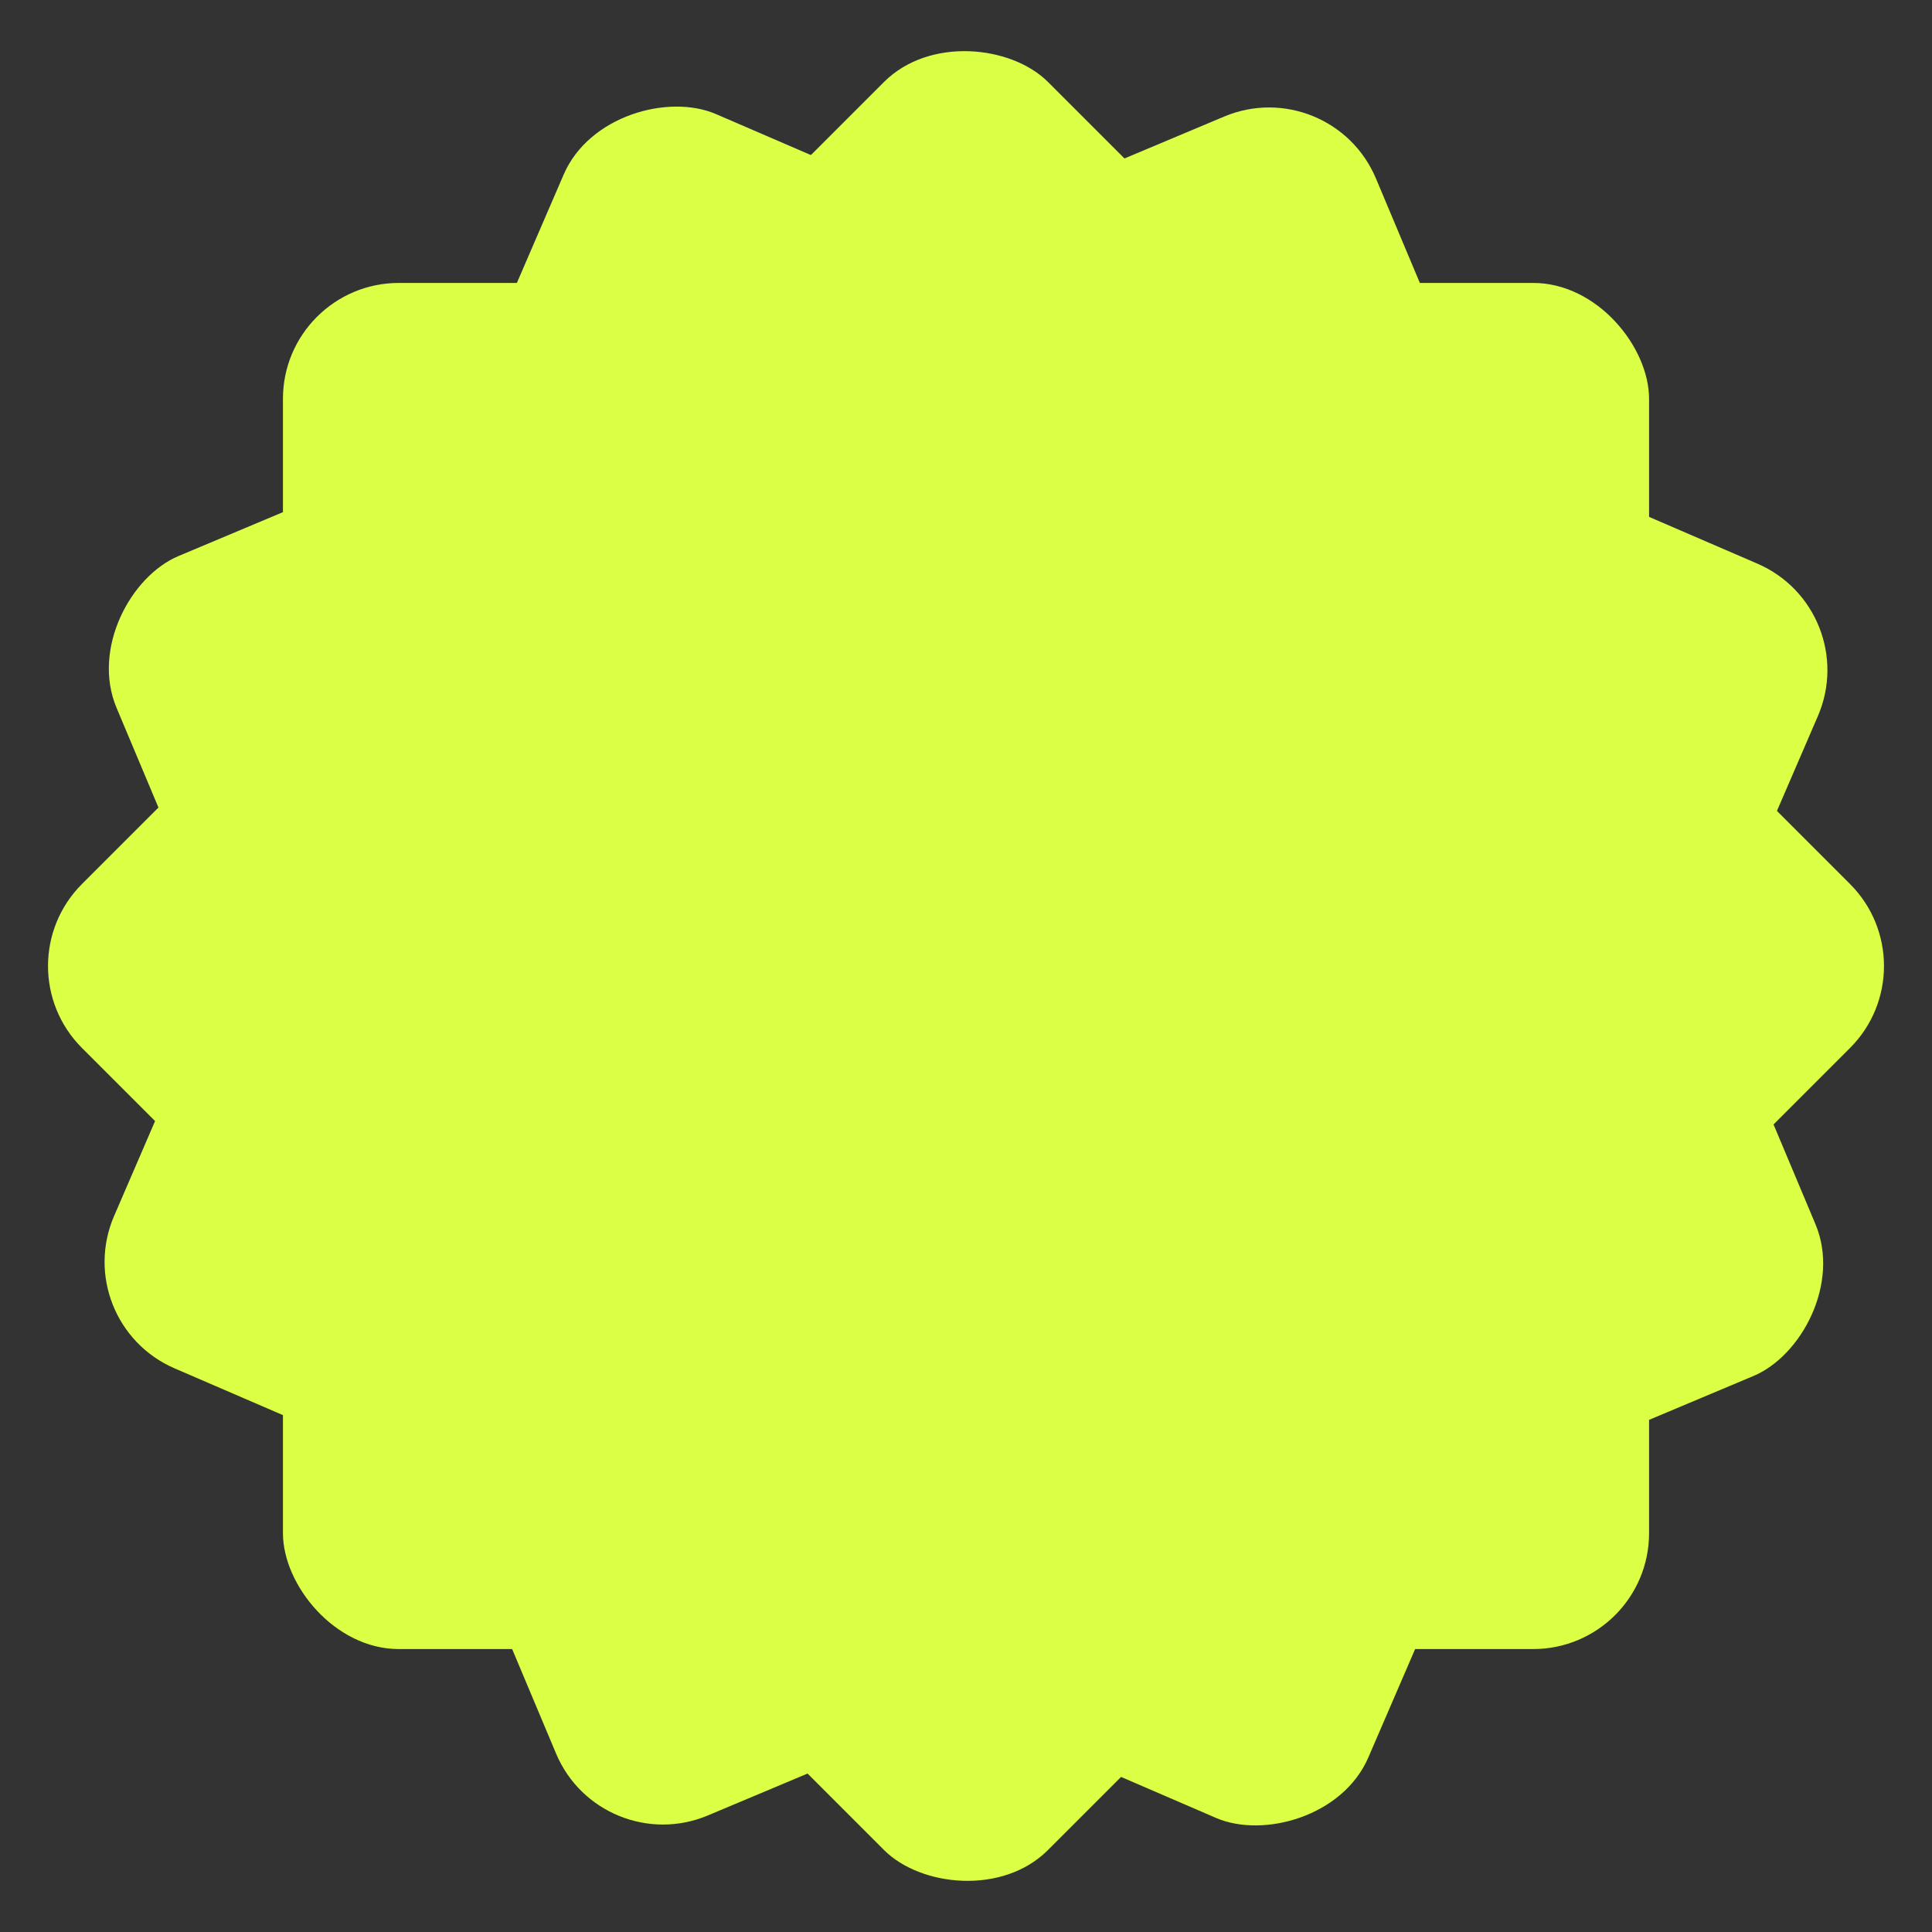 <svg width="25" height="25" viewBox="0 0 300 300" fill="none" xmlns="http://www.w3.org/2000/svg">
<rect x="0" y="0" width="300" height="300" fill="#333333" stroke="none"/>
<rect x="43.935" y="43.934" width="212.132" height="212.132" rx="18" fill="#DAFF45"/>
<rect y="150" width="212.132" height="212.132" rx="18" transform="rotate(-45 0 150)" fill="#DAFF45"/>
<rect x="10.583" y="205.344" width="212.132" height="212.132" rx="18" transform="rotate(-66.651 10.583 205.344)" fill="#DAFF45"/>
<rect x="93.317" y="288.878" width="212.132" height="212.132" rx="18" transform="rotate(-112.797 93.317 288.878)" fill="#DAFF45"/>
</svg>